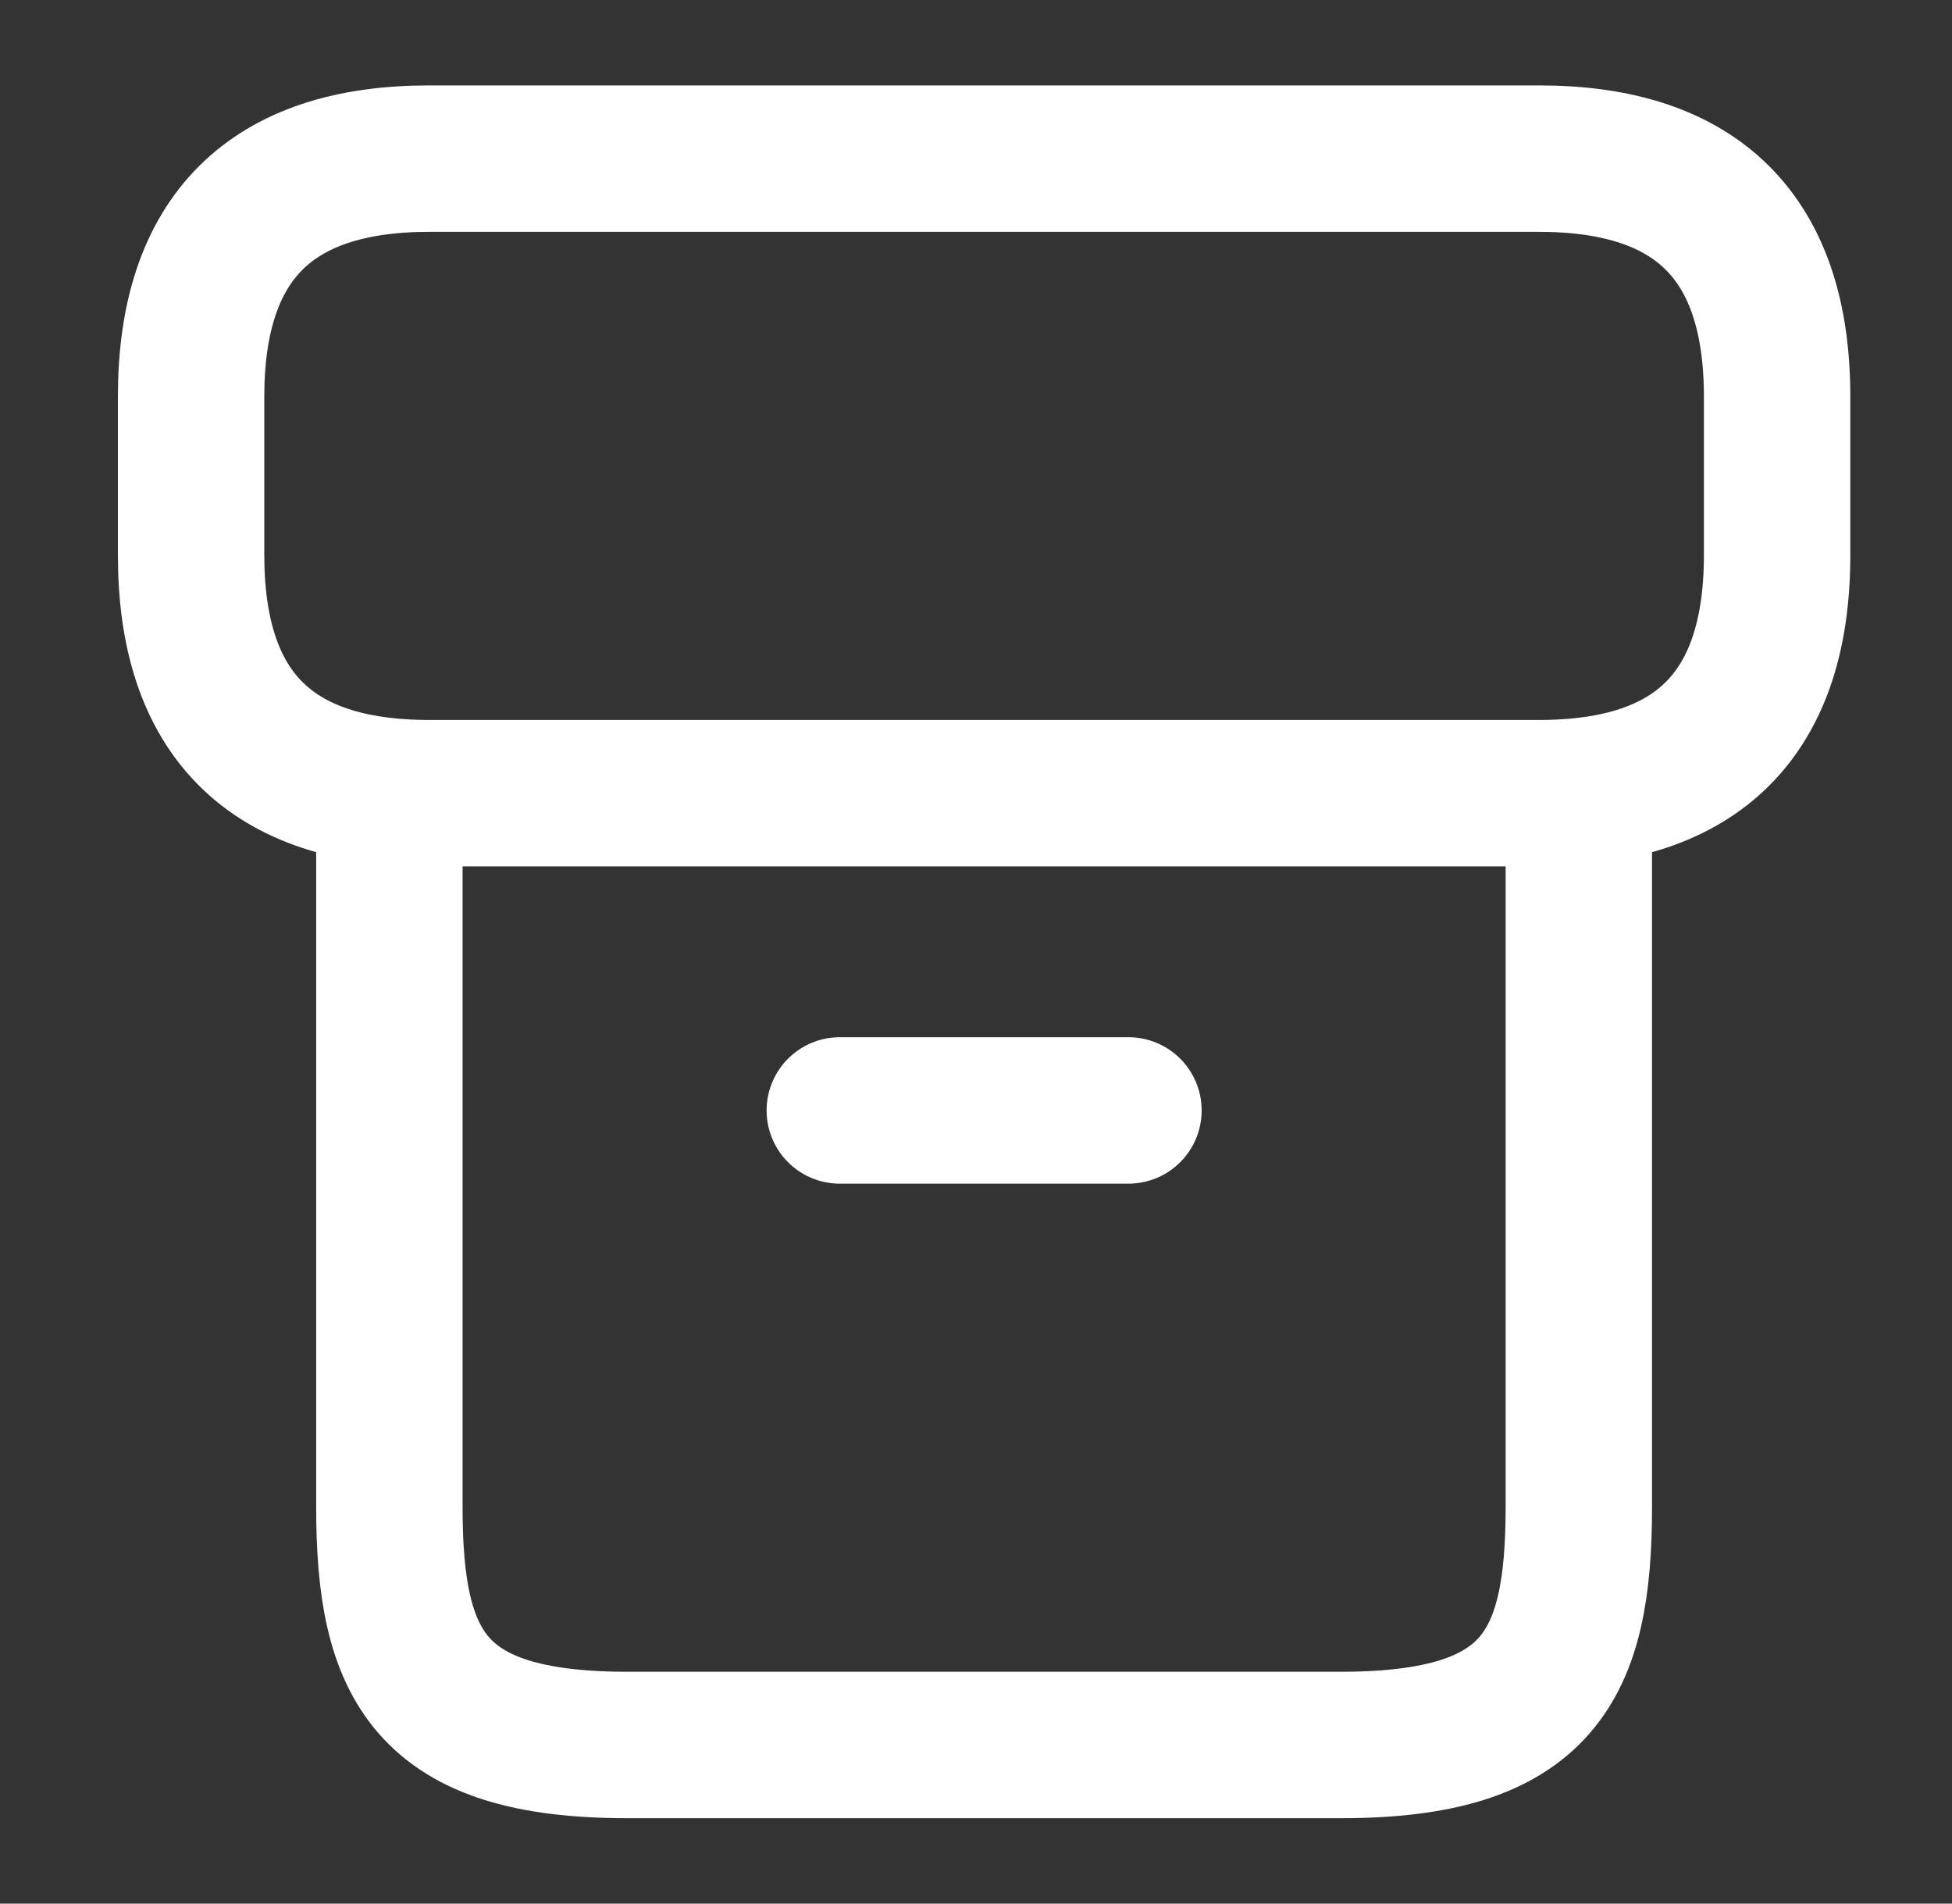 <svg width="40" height="39" viewBox="0 0 40 39" fill="none" xmlns="http://www.w3.org/2000/svg">
<rect x="0" y="0" width="40" height="39" fill="#333333" stroke="none"/>
<path d="M32.353 16.607V30.875C32.353 34.125 31.541 35.75 27.479 35.75H12.854C8.791 35.75 7.979 34.125 7.979 30.875V16.607" stroke="white" stroke-width="3" stroke-linecap="round" stroke-linejoin="round"/>
<path d="M8.791 3.25H31.541C34.791 3.25 36.416 4.875 36.416 8.125V11.375C36.416 14.625 34.791 16.25 31.541 16.25H8.791C5.541 16.25 3.916 14.625 3.916 11.375V8.125C3.916 4.875 5.541 3.25 8.791 3.25Z" stroke="white" stroke-width="3" stroke-linecap="round" stroke-linejoin="round"/>
<path d="M17.209 22.75H23.124" stroke="white" stroke-width="3" stroke-linecap="round" stroke-linejoin="round"/>
</svg>
